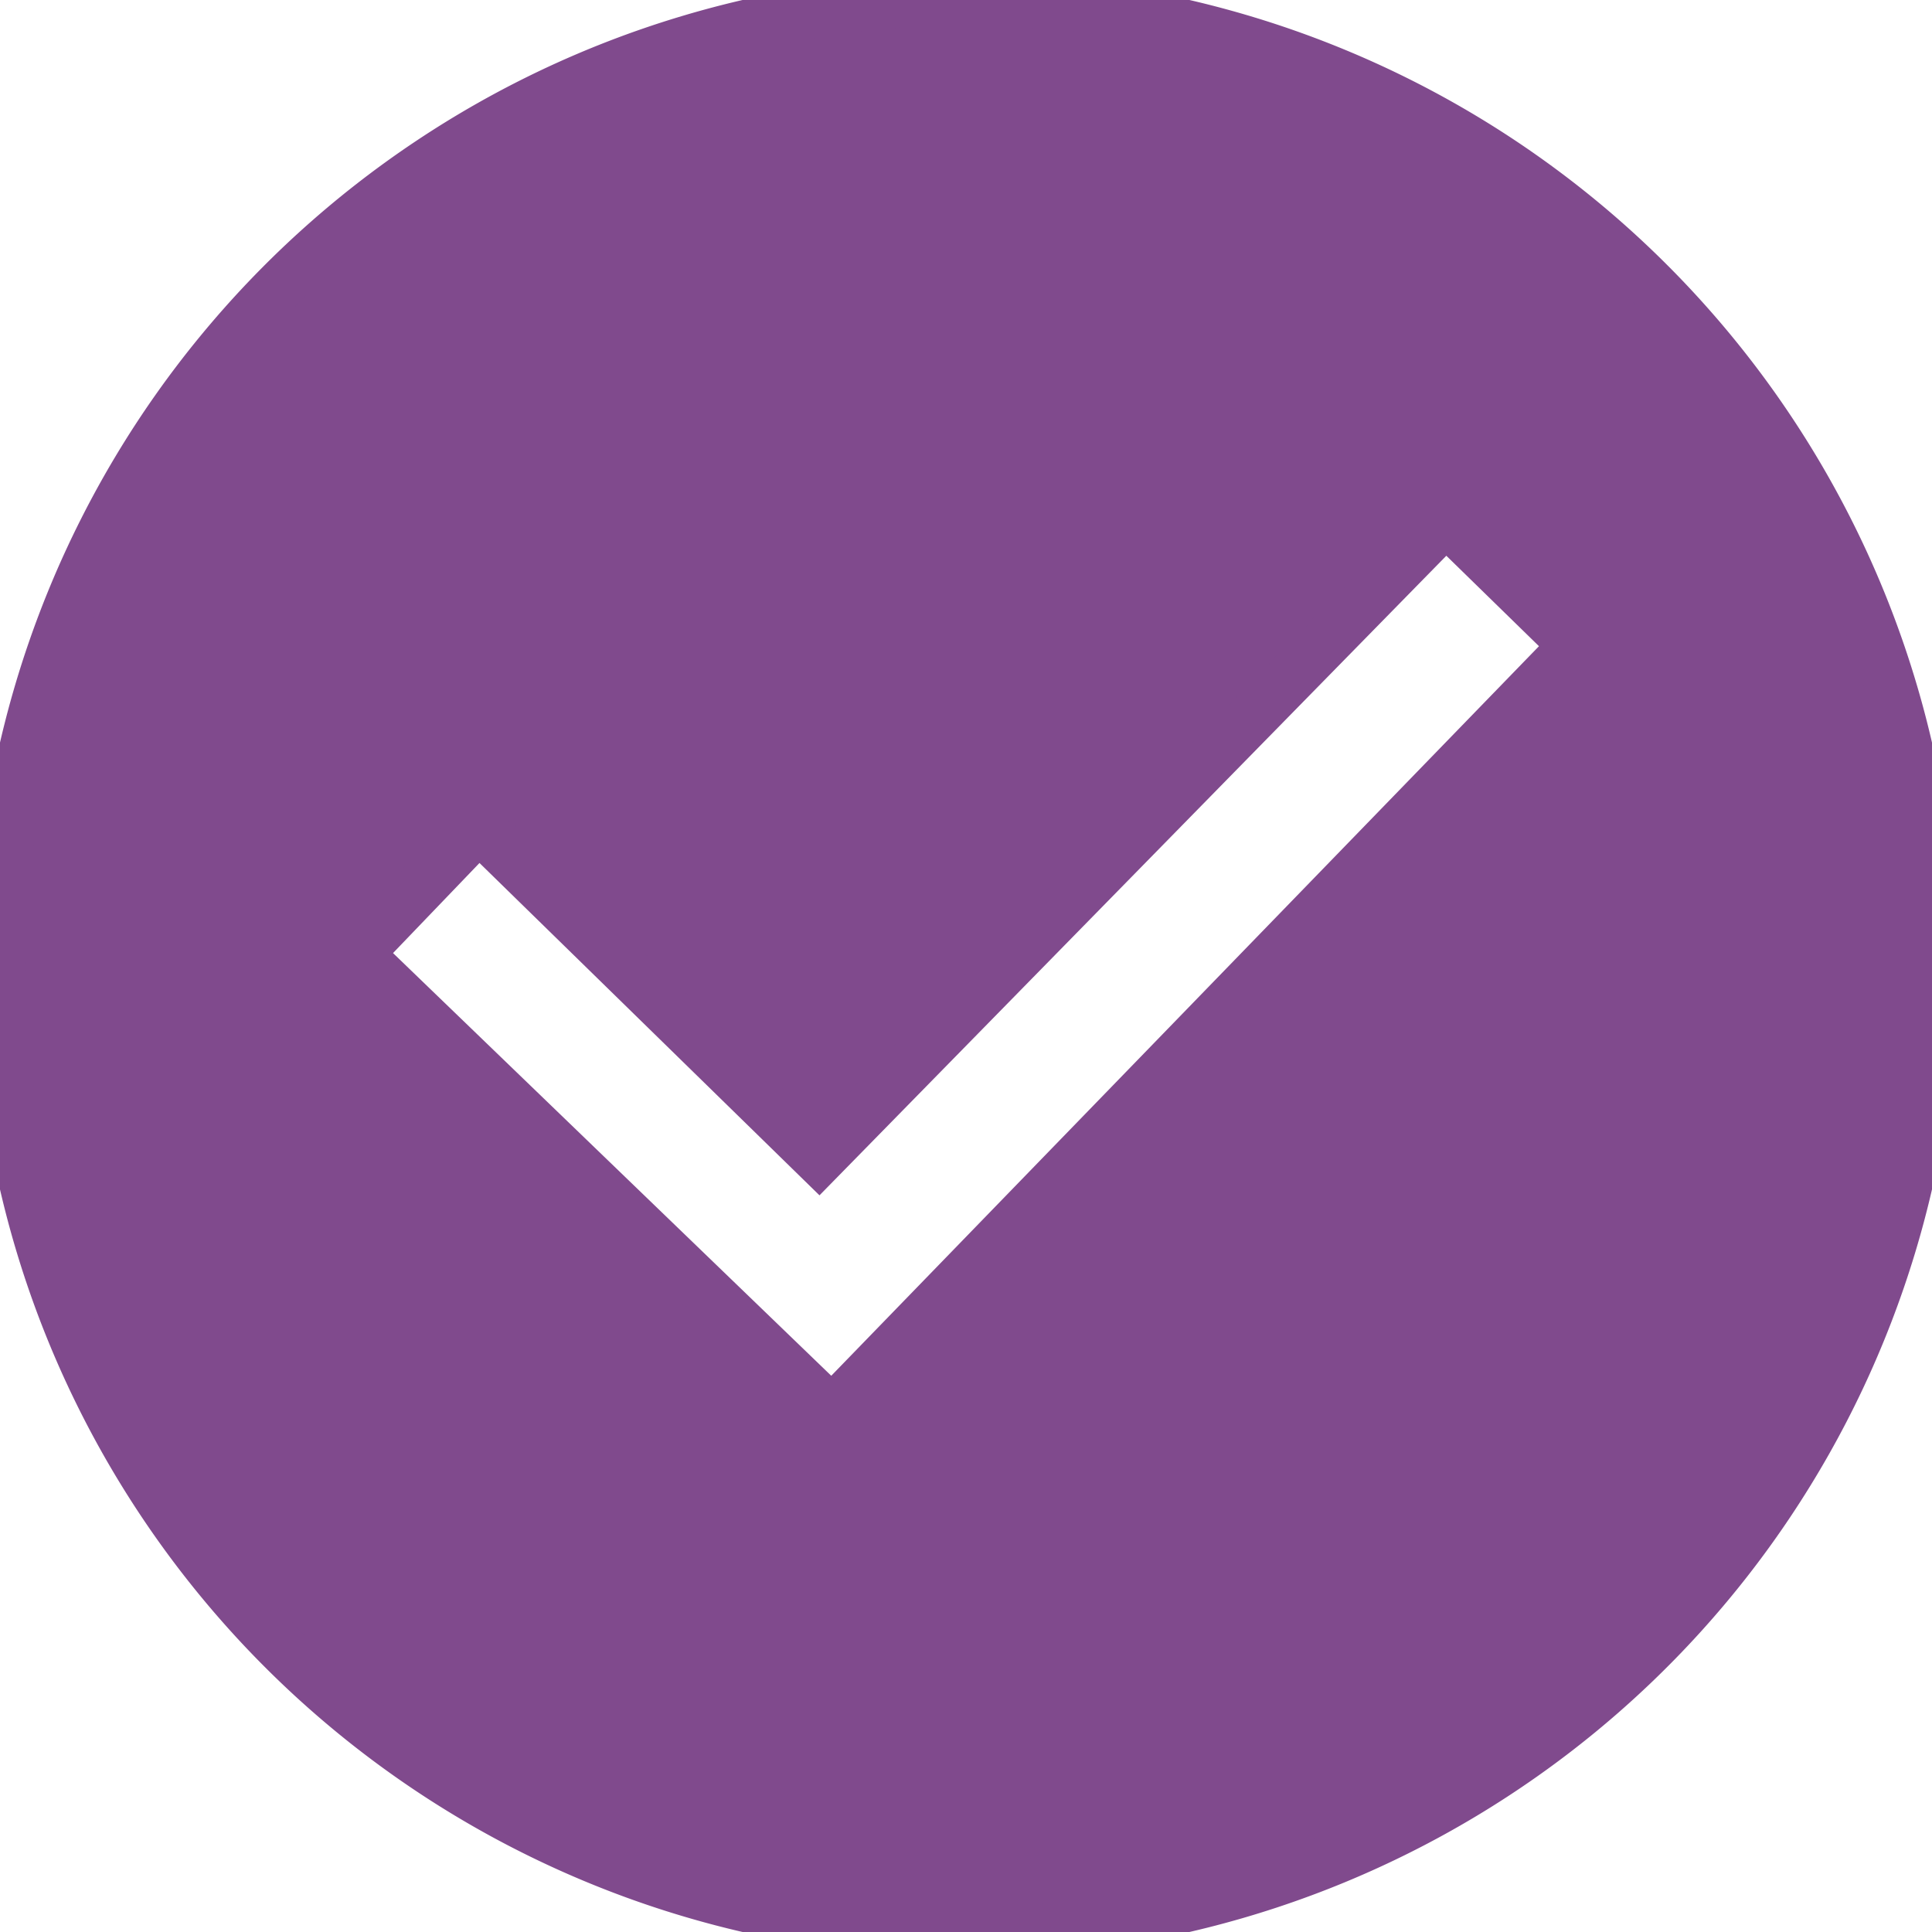 <svg xmlns="http://www.w3.org/2000/svg" viewBox="0 0 37.88 37.88"><g id="图层_2" data-name="图层 2"><g id="图层_1-2" data-name="图层 1"><path style="stroke: #804a8d;fill: #804a8d;" d="M18.94,0A18.94,18.94,0,1,0,37.88,18.94,18.94,18.94,0,0,0,18.94,0ZM16.31,27.68,7,18.7l2.39-2.49,6.67,6.52L28.35,10.19l2.53,2.47Z"/></g></g></svg>
